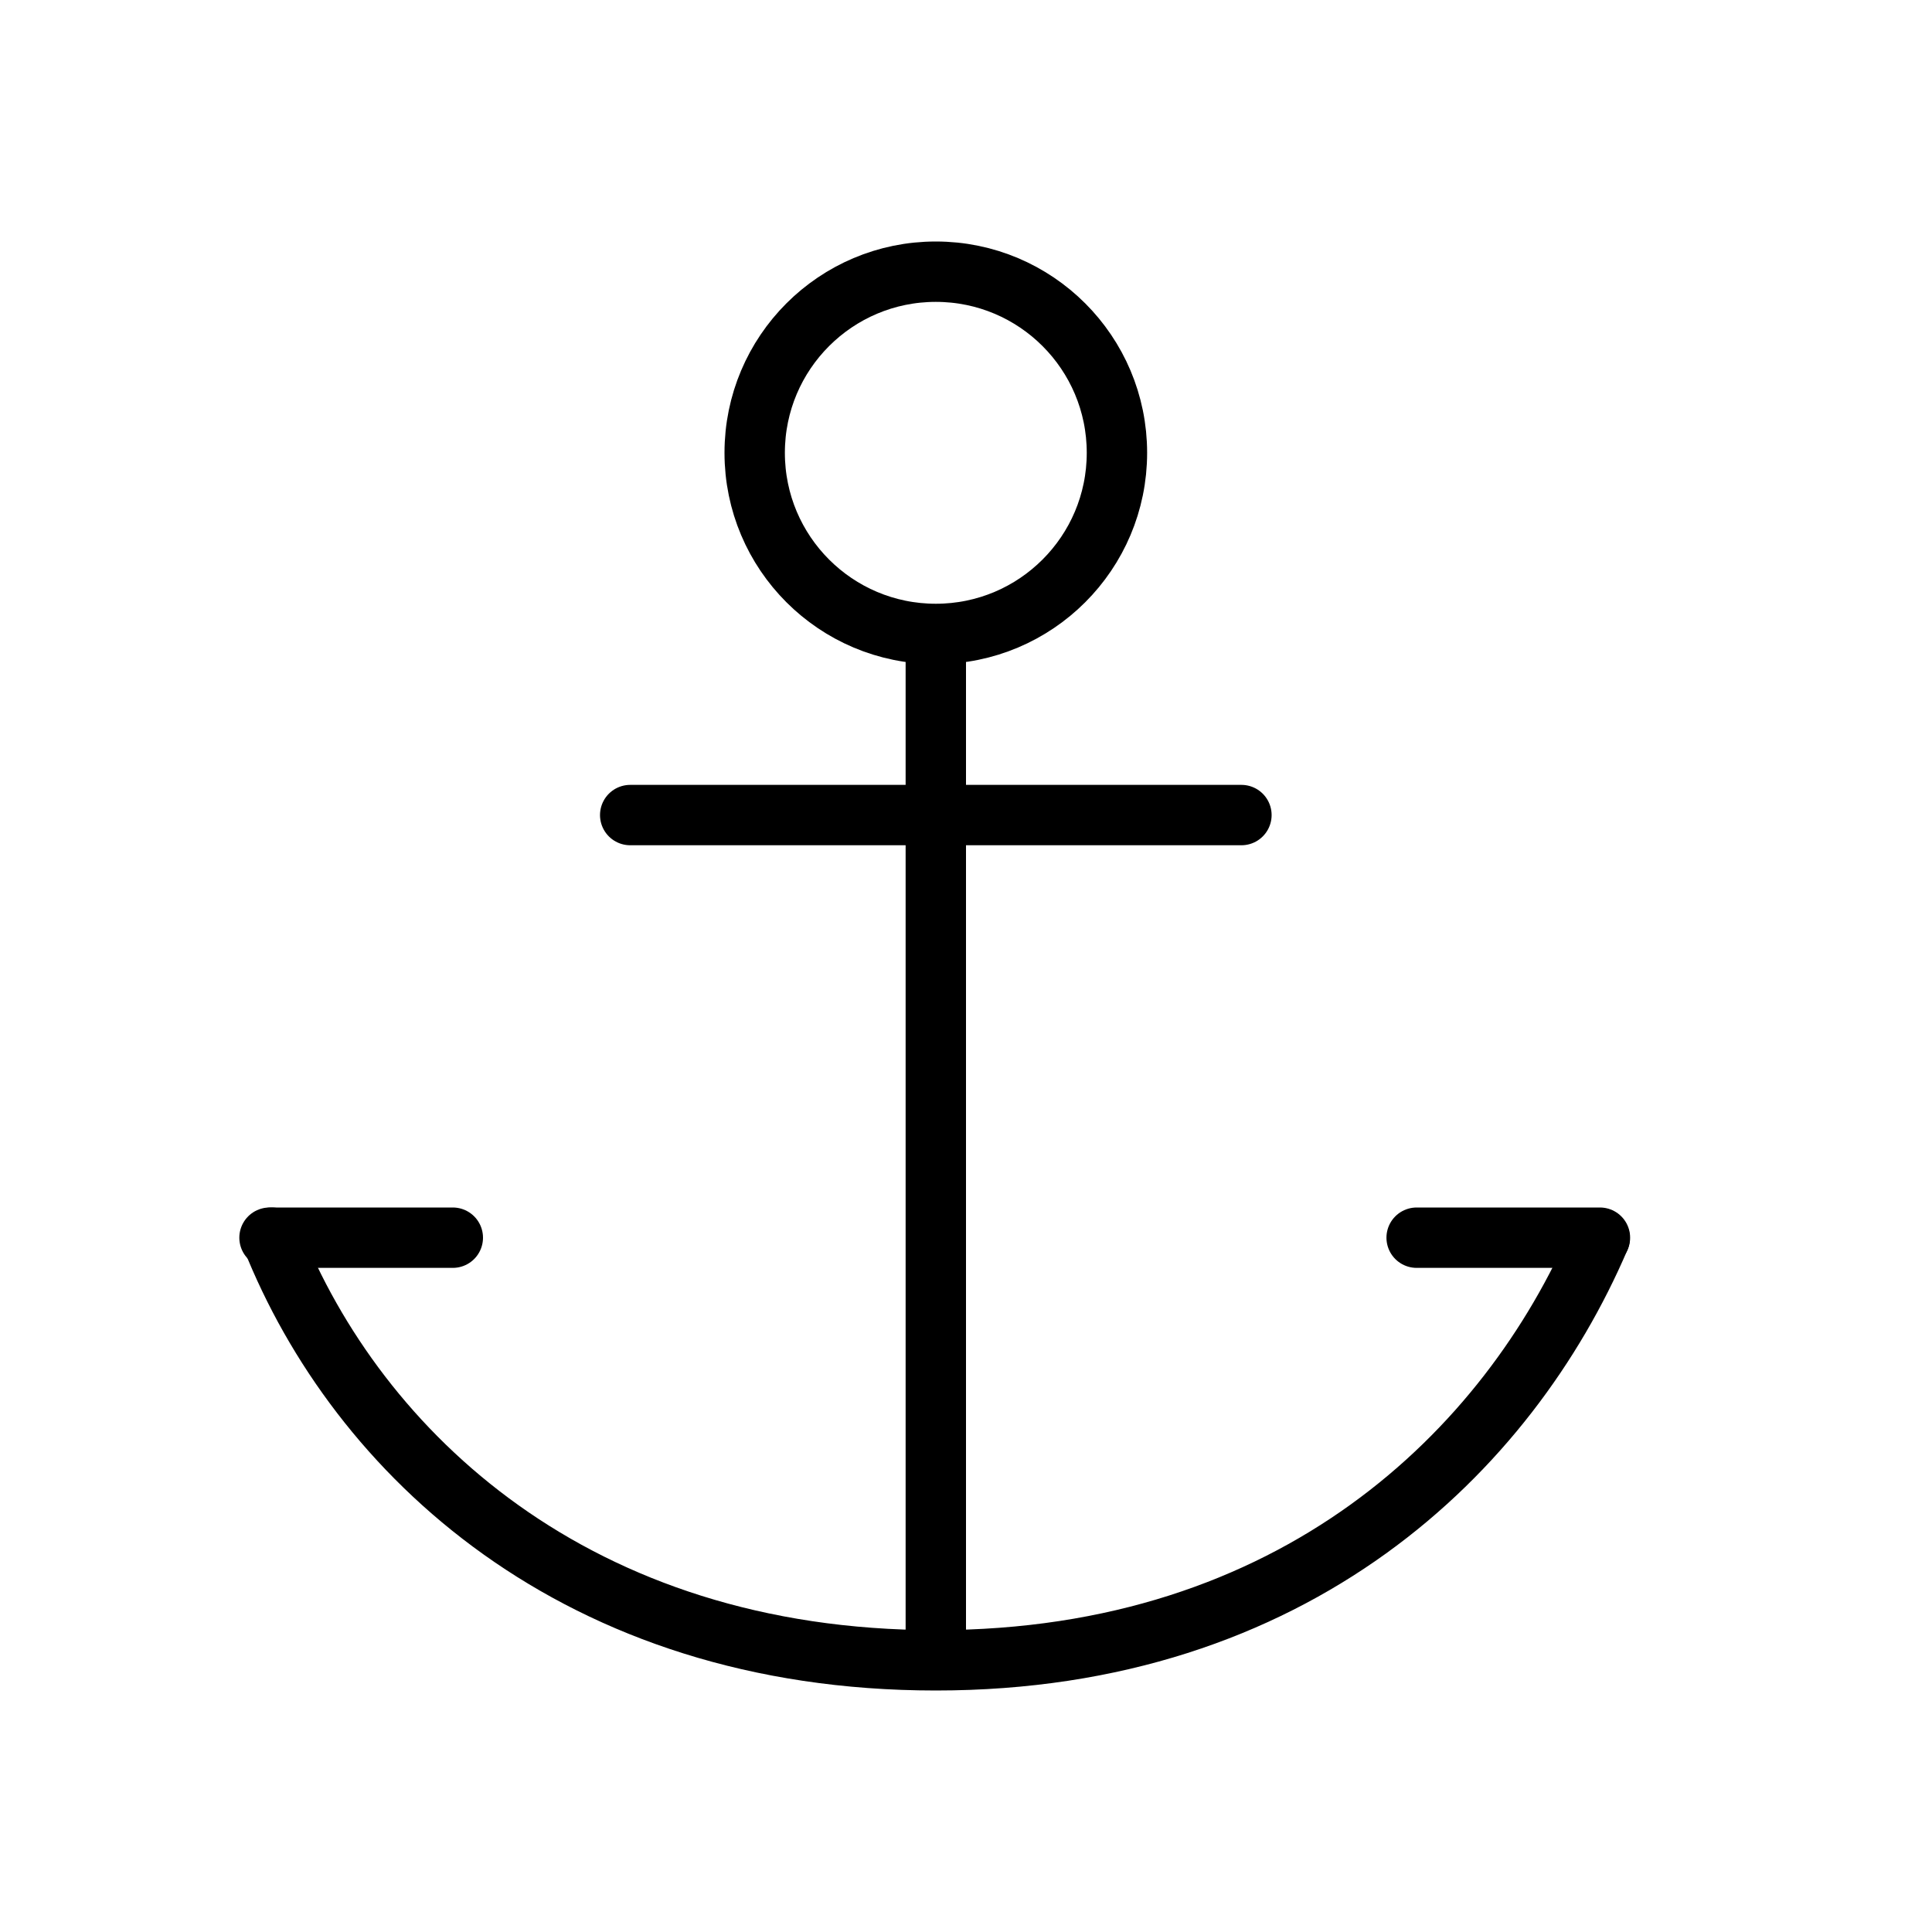 <svg xmlns="http://www.w3.org/2000/svg" width="32" height="32"><g fill="none" stroke="#000"><path d="M15.5 10.5v17"/><path d="M26.495 20.508c-1.511 3.525-5.043 6.992-10.995 6.992-5.952 0-9.578-3.425-11-7" color="#000" stroke-linecap="round" stroke-linejoin="round" overflow="visible" enable-background="accumulate"/><path d="M18.5 7.5c0 1.657-1.343 3-3 3s-3-1.343-3-3 1.343-3 3-3 3 1.343 3 3z" color="#000" stroke-linecap="round" stroke-linejoin="round" overflow="visible" enable-background="accumulate"/><path d="M10.438 13.5h10.124" stroke-linecap="round"/><path d="M4.464 20.5h3.036" stroke-linecap="round"/><path d="M23.464 20.5h3.036" stroke-linecap="round"/></g></svg>